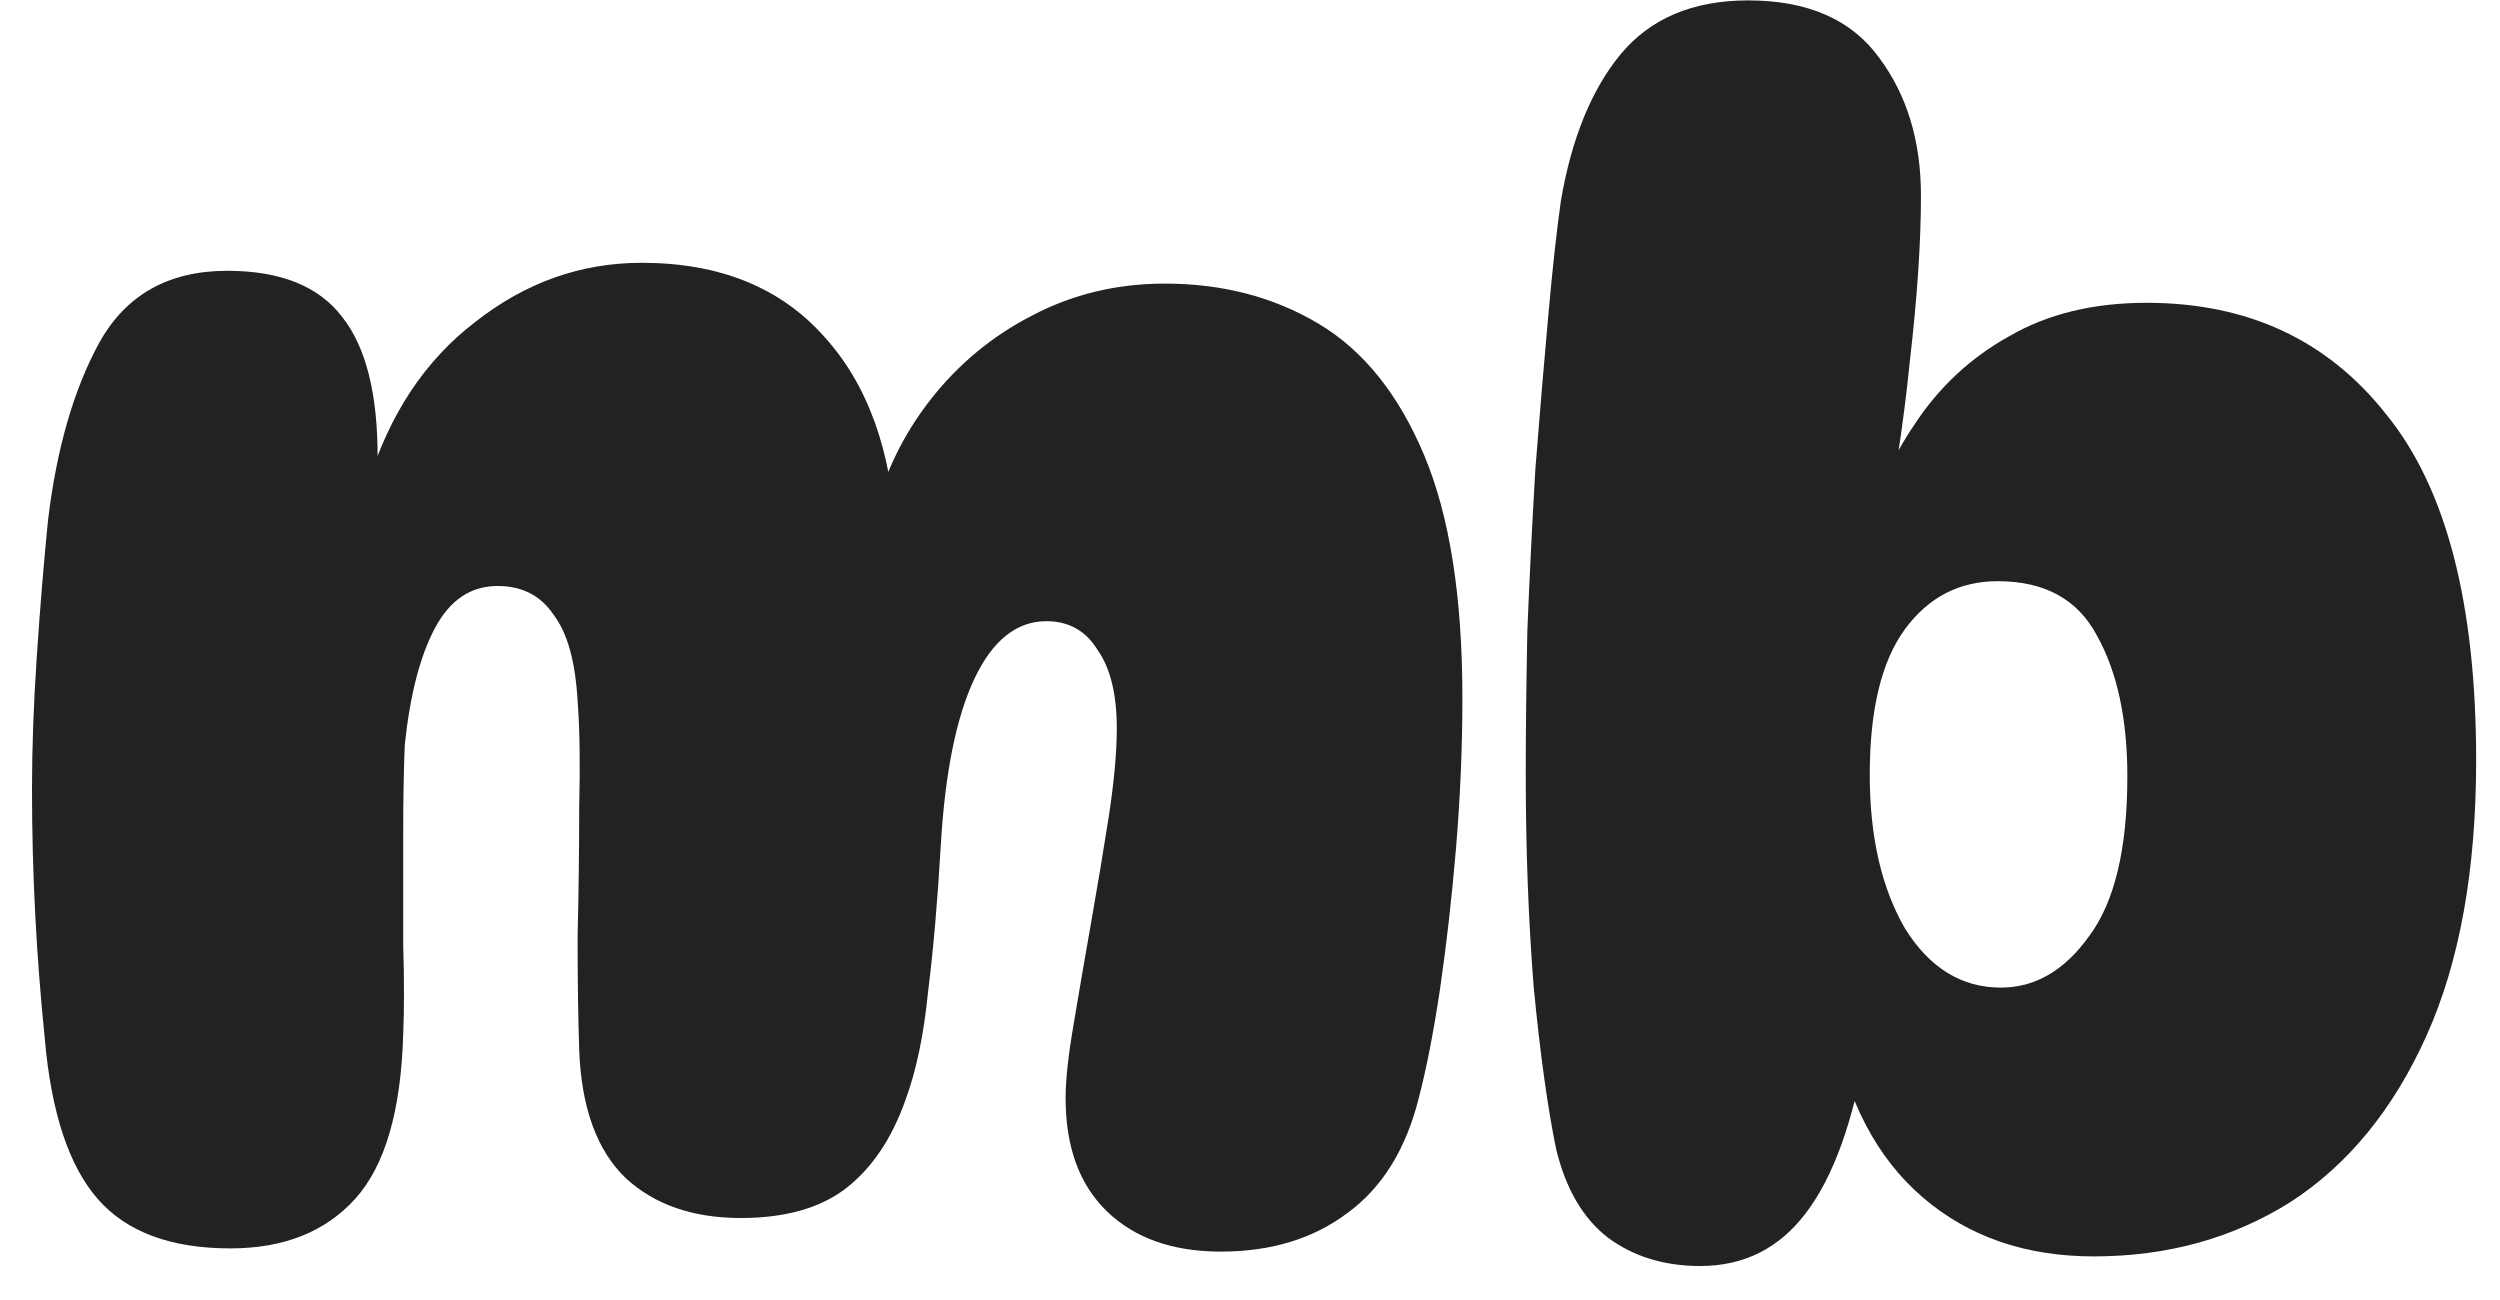 <svg width="50" height="26" viewBox="0 0 50 26" fill="none" xmlns="http://www.w3.org/2000/svg">
<path d="M17.472 10.344C17.685 9.469 18.069 8.68 18.624 7.976C19.179 7.272 19.851 6.717 20.64 6.312C21.451 5.885 22.336 5.672 23.296 5.672C24.448 5.672 25.472 5.939 26.368 6.472C27.264 7.005 27.968 7.88 28.48 9.096C28.992 10.312 29.248 11.933 29.248 13.96C29.248 14.941 29.205 15.944 29.12 16.968C29.035 17.971 28.928 18.909 28.8 19.784C28.672 20.637 28.533 21.352 28.384 21.928C28.128 22.973 27.648 23.752 26.944 24.264C26.261 24.776 25.419 25.032 24.416 25.032C23.456 25.032 22.699 24.765 22.144 24.232C21.589 23.699 21.312 22.941 21.312 21.96C21.312 21.597 21.365 21.107 21.472 20.488C21.579 19.848 21.696 19.165 21.824 18.44C21.952 17.715 22.069 17.011 22.176 16.328C22.283 15.624 22.336 15.037 22.336 14.568C22.336 13.885 22.208 13.363 21.952 13C21.717 12.616 21.376 12.424 20.928 12.424C20.331 12.424 19.851 12.808 19.488 13.576C19.125 14.344 18.901 15.453 18.816 16.904C18.752 18.013 18.667 18.995 18.56 19.848C18.475 20.701 18.325 21.416 18.112 21.992C17.835 22.781 17.429 23.379 16.896 23.784C16.384 24.168 15.691 24.36 14.816 24.36C13.856 24.36 13.088 24.093 12.512 23.56C11.936 23.005 11.627 22.152 11.584 21C11.563 20.36 11.552 19.603 11.552 18.728C11.573 17.853 11.584 16.989 11.584 16.136C11.605 15.283 11.595 14.579 11.552 14.024C11.509 13.235 11.349 12.659 11.072 12.296C10.816 11.912 10.443 11.72 9.952 11.72C9.419 11.72 9.003 11.997 8.704 12.552C8.405 13.107 8.203 13.885 8.096 14.888C8.075 15.379 8.064 15.987 8.064 16.712C8.064 17.437 8.064 18.163 8.064 18.888C8.085 19.592 8.085 20.189 8.064 20.68C8.021 22.216 7.701 23.315 7.104 23.976C6.507 24.637 5.675 24.968 4.608 24.968C3.413 24.968 2.528 24.637 1.952 23.976C1.376 23.315 1.024 22.248 0.896 20.776C0.811 19.944 0.747 19.112 0.704 18.28C0.661 17.448 0.64 16.616 0.64 15.784C0.64 14.952 0.672 14.067 0.736 13.128C0.8 12.168 0.875 11.261 0.96 10.408C1.131 8.979 1.472 7.795 1.984 6.856C2.517 5.896 3.371 5.416 4.544 5.416C5.611 5.416 6.379 5.725 6.848 6.344C7.317 6.941 7.552 7.869 7.552 9.128C7.552 9.555 7.52 9.949 7.456 10.312L7.36 9.672C7.787 8.285 8.501 7.208 9.504 6.44C10.507 5.651 11.616 5.256 12.832 5.256C14.389 5.256 15.605 5.747 16.48 6.728C17.355 7.688 17.835 9.021 17.92 10.728L17.472 10.344ZM34.003 25.32C33.278 25.32 32.659 25.128 32.147 24.744C31.656 24.36 31.315 23.773 31.123 22.984C30.952 22.152 30.803 21.075 30.675 19.752C30.568 18.408 30.515 16.979 30.515 15.464C30.515 14.632 30.526 13.683 30.547 12.616C30.59 11.549 30.643 10.472 30.707 9.384C30.792 8.296 30.878 7.283 30.963 6.344C31.048 5.384 31.134 4.605 31.219 4.008C31.432 2.771 31.827 1.8 32.403 1.096C33 0.371 33.854 0.008 34.963 0.008C36.158 0.008 37.032 0.392 37.587 1.16C38.142 1.907 38.419 2.824 38.419 3.912C38.419 4.851 38.344 5.96 38.195 7.24C38.067 8.52 37.864 9.821 37.587 11.144L37.203 10.952C37.438 10.035 37.8 9.213 38.291 8.488C38.782 7.741 39.411 7.155 40.179 6.728C40.947 6.28 41.864 6.056 42.931 6.056C44.958 6.056 46.558 6.803 47.731 8.296C48.926 9.768 49.523 12.072 49.523 15.208C49.523 17.405 49.192 19.24 48.531 20.712C47.87 22.184 46.963 23.293 45.811 24.04C44.659 24.765 43.347 25.128 41.875 25.128C40.51 25.128 39.368 24.733 38.451 23.944C37.534 23.155 36.936 22.013 36.659 20.52L37.331 20.872C37.075 22.408 36.67 23.539 36.115 24.264C35.582 24.968 34.878 25.32 34.003 25.32ZM40.019 19.752C40.702 19.752 41.288 19.411 41.779 18.728C42.291 18.045 42.547 16.979 42.547 15.528C42.547 14.376 42.344 13.437 41.939 12.712C41.555 11.987 40.894 11.624 39.955 11.624C39.187 11.624 38.568 11.944 38.099 12.584C37.63 13.224 37.395 14.195 37.395 15.496C37.395 16.733 37.63 17.757 38.099 18.568C38.59 19.357 39.23 19.752 40.019 19.752Z" fill="#222222"/>
</svg>
